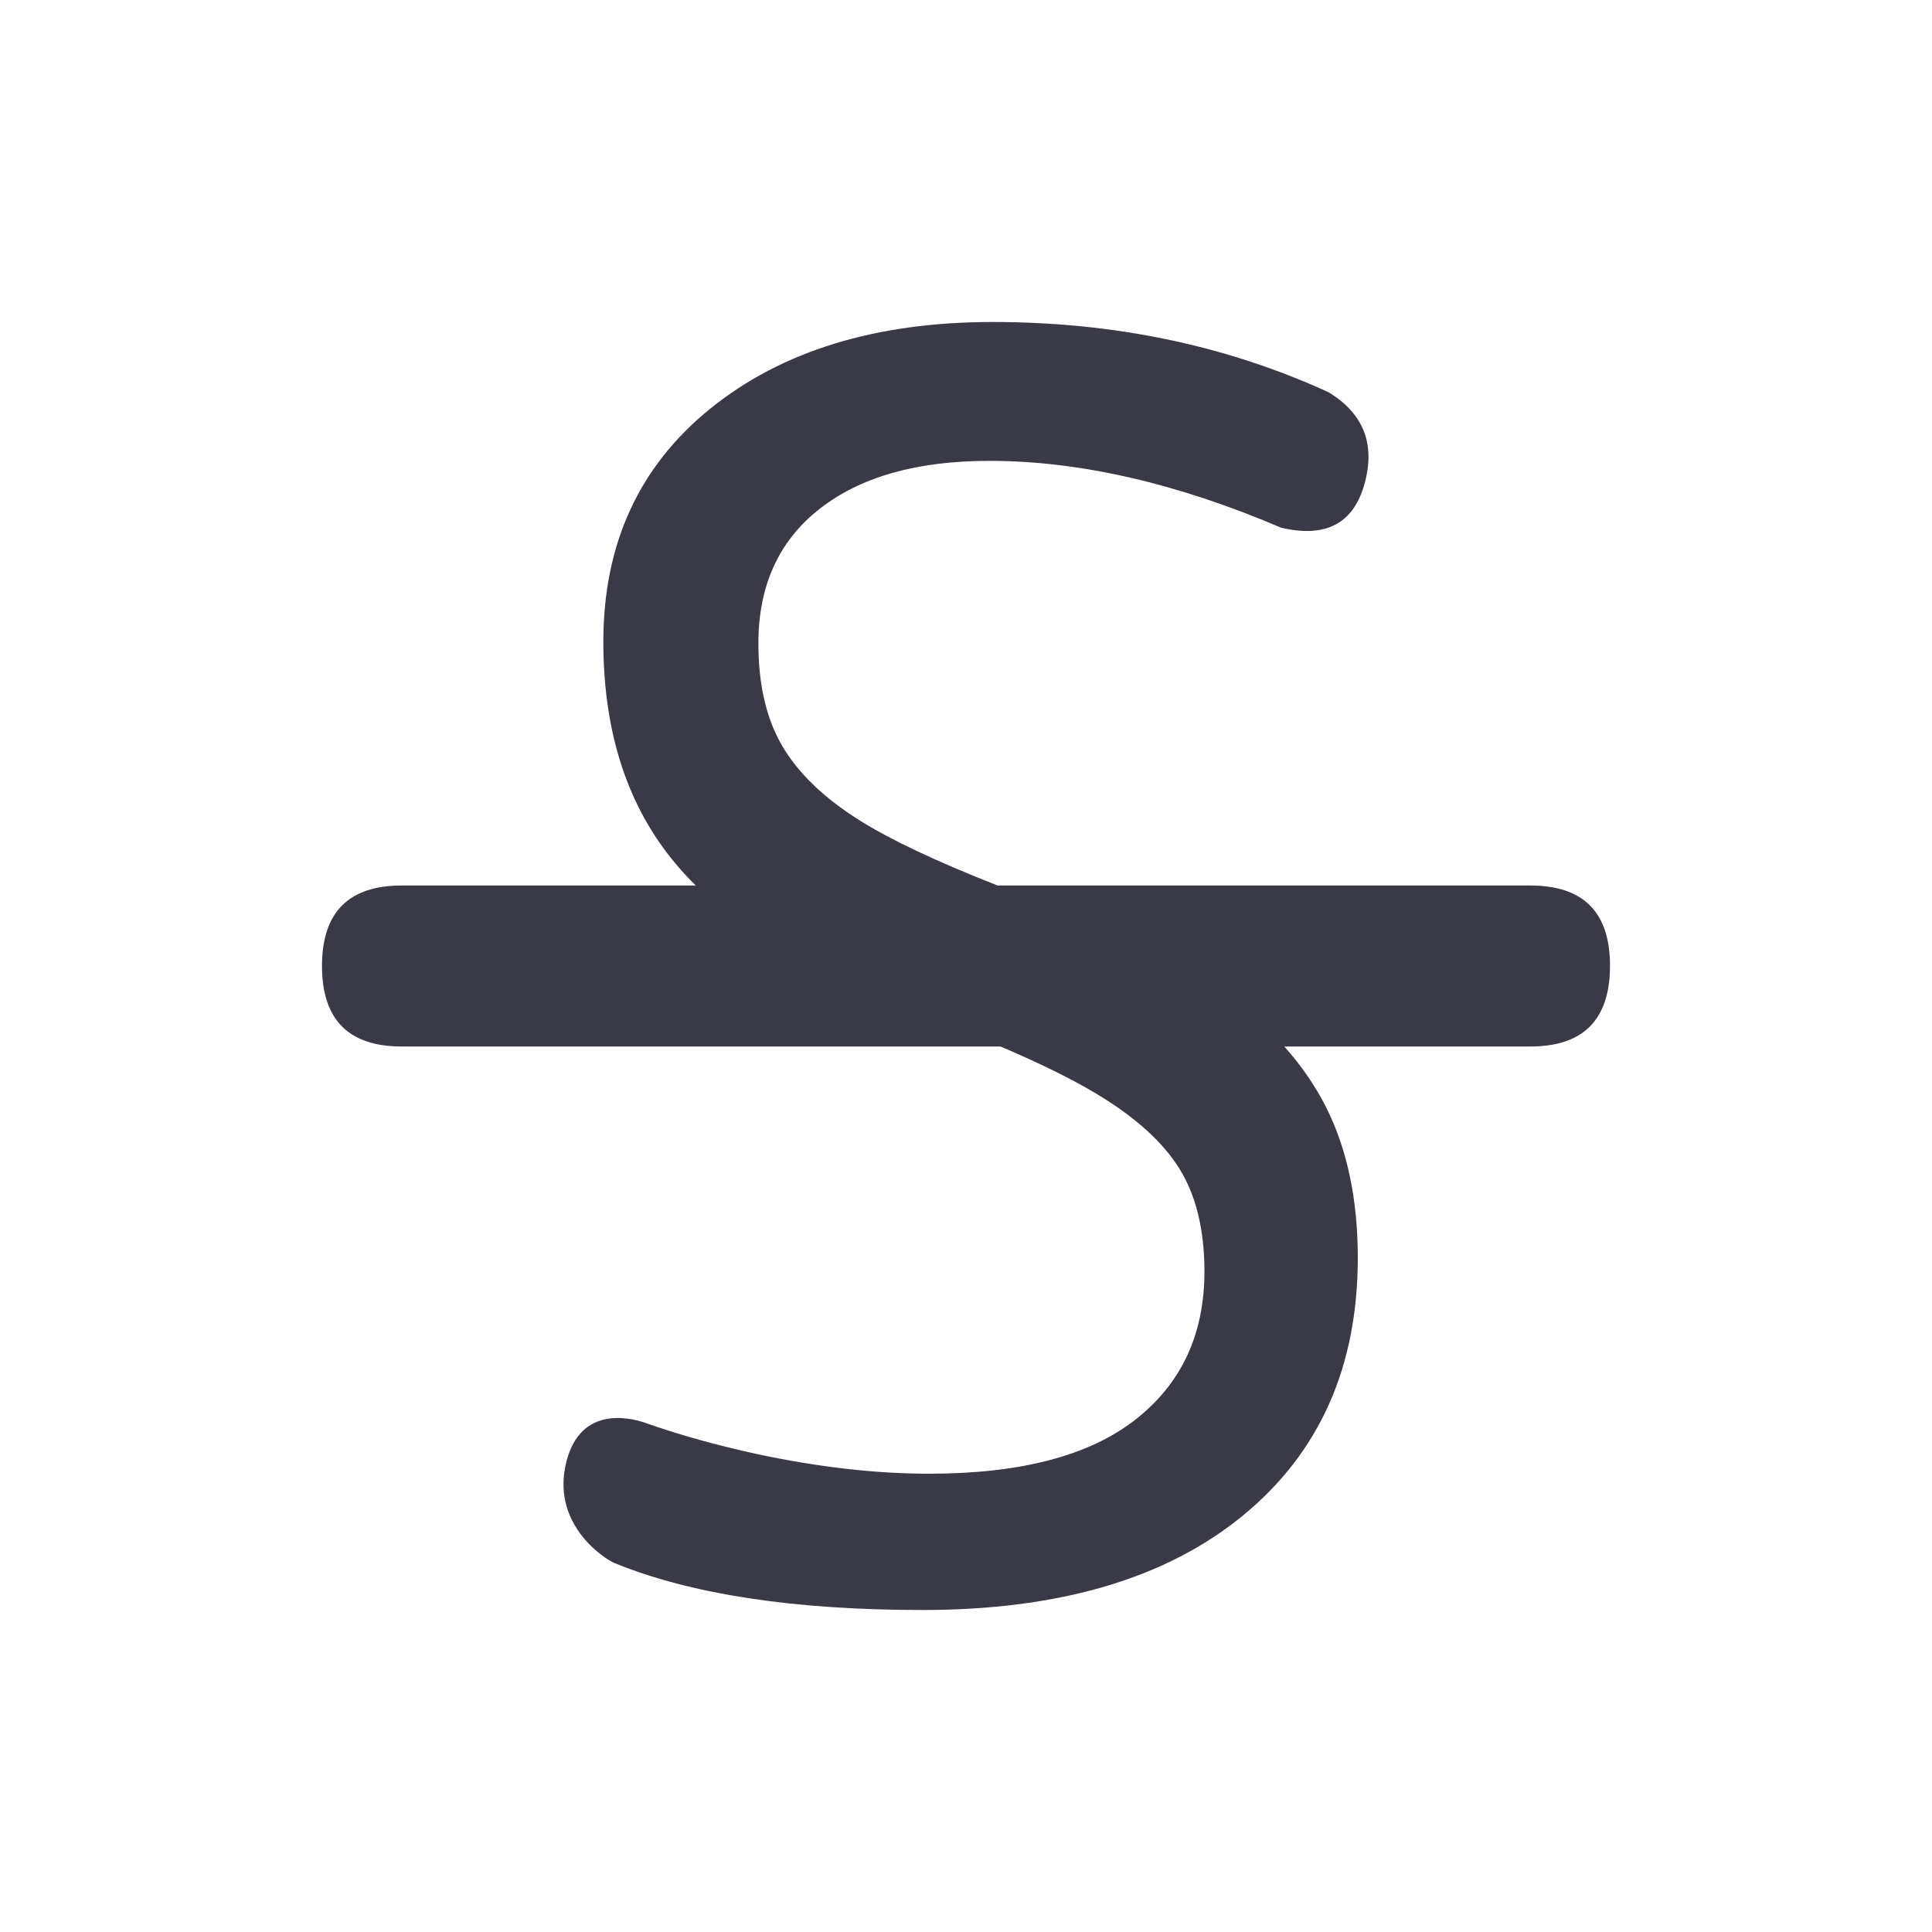 <svg width="24" height="24" viewBox="0 0 24 24" fill="none" xmlns="http://www.w3.org/2000/svg">
<path fill-rule="evenodd" clip-rule="evenodd" d="M12.429 13H5C4.333 13.003 4 12.67 4 12C4 11.33 4.333 10.997 5 11H8.643C8.556 10.915 8.474 10.826 8.396 10.733C7.795 10.02 7.495 9.099 7.495 7.971C7.495 6.757 7.938 5.792 8.825 5.075C9.713 4.358 10.881 4 12.331 4C13.843 4 15.234 4.291 16.505 4.873C16.939 5.138 17.088 5.518 16.95 6.012C16.813 6.505 16.467 6.686 15.914 6.555C14.616 6.001 13.408 5.725 12.29 5.725C11.392 5.725 10.69 5.923 10.182 6.321C9.675 6.718 9.421 7.275 9.421 7.992C9.421 8.503 9.519 8.927 9.716 9.264C9.913 9.601 10.23 9.908 10.669 10.185C11.052 10.427 11.626 10.699 12.392 11H19C19.668 10.997 20.001 11.33 20 12C19.999 12.67 19.666 13.003 19 13H15.954C16.165 13.236 16.339 13.488 16.474 13.756C16.736 14.278 16.867 14.901 16.867 15.625C16.867 16.98 16.391 18.048 15.437 18.829C14.485 19.609 13.159 20 11.461 20C9.863 20 8.588 19.806 7.636 19.418C7.518 19.37 6.873 18.96 7.022 18.22C7.171 17.48 7.774 17.59 8.024 17.678C8.46 17.831 8.92 17.958 9.405 18.063C10.168 18.226 10.881 18.307 11.544 18.307C12.676 18.307 13.529 18.084 14.102 17.637C14.675 17.19 14.962 16.576 14.962 15.795C14.962 15.277 14.858 14.851 14.651 14.518C14.444 14.184 14.097 13.872 13.61 13.581C13.31 13.402 12.917 13.208 12.429 13Z" fill="#3A3A47"/>
</svg>
